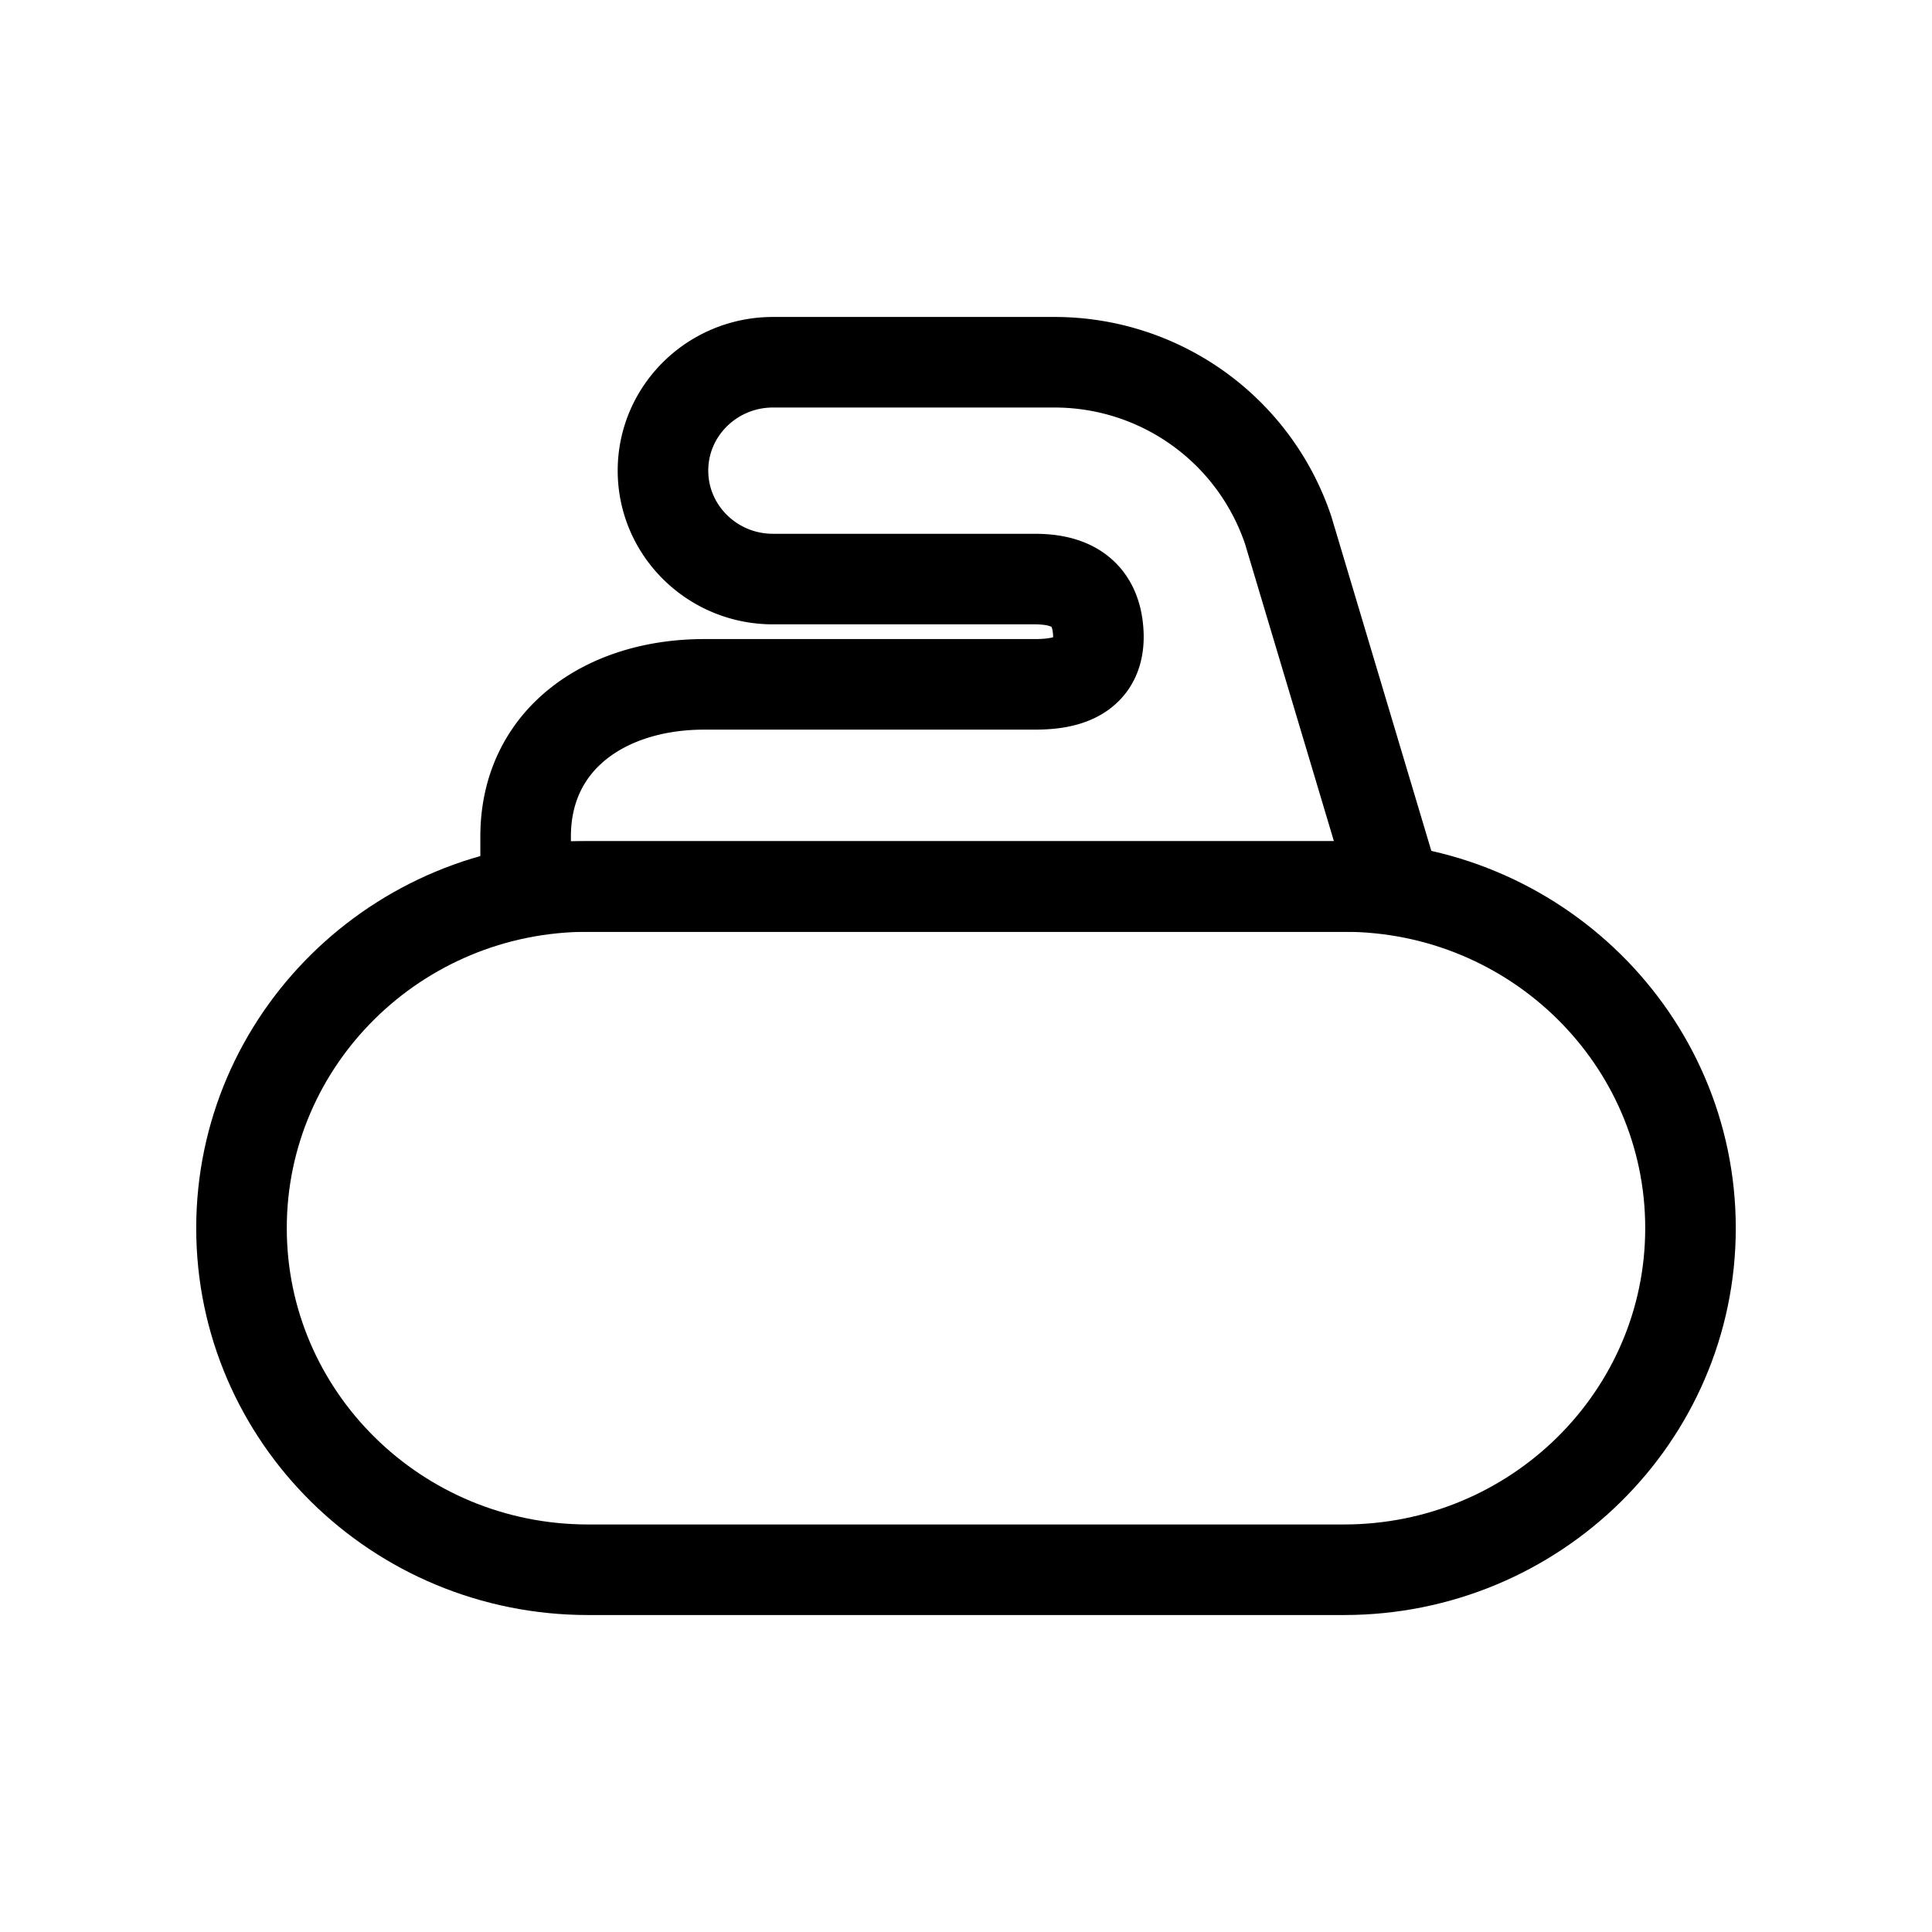 <svg xmlns="http://www.w3.org/2000/svg" width="24" height="24" fill="none" viewBox="0 0 32 32"><g stroke="#000" stroke-miterlimit="10" stroke-width="1.5"><path d="M22.26 26H9.74C6.571 26 4 23.464 4 20.342c0-3.123 2.572-5.659 5.74-5.659h12.52c3.168 0 5.74 2.536 5.74 5.659C28 23.464 25.428 26 22.26 26Z" vector-effect="non-scaling-stroke"/><path d="M21.337 8.783A4.081 4.081 0 0 0 17.445 6h-4.643c-1.002 0-1.821.802-1.821 1.795 0 .993.819 1.796 1.82 1.796h4.326c.376 0 1.017.072 1.064.884.047.813-.683.86-1.064.86h-5.463c-1.633 0-2.958.91-2.958 2.52v.828h14.395l-1.764-5.9Z" vector-effect="non-scaling-stroke"/></g></svg>